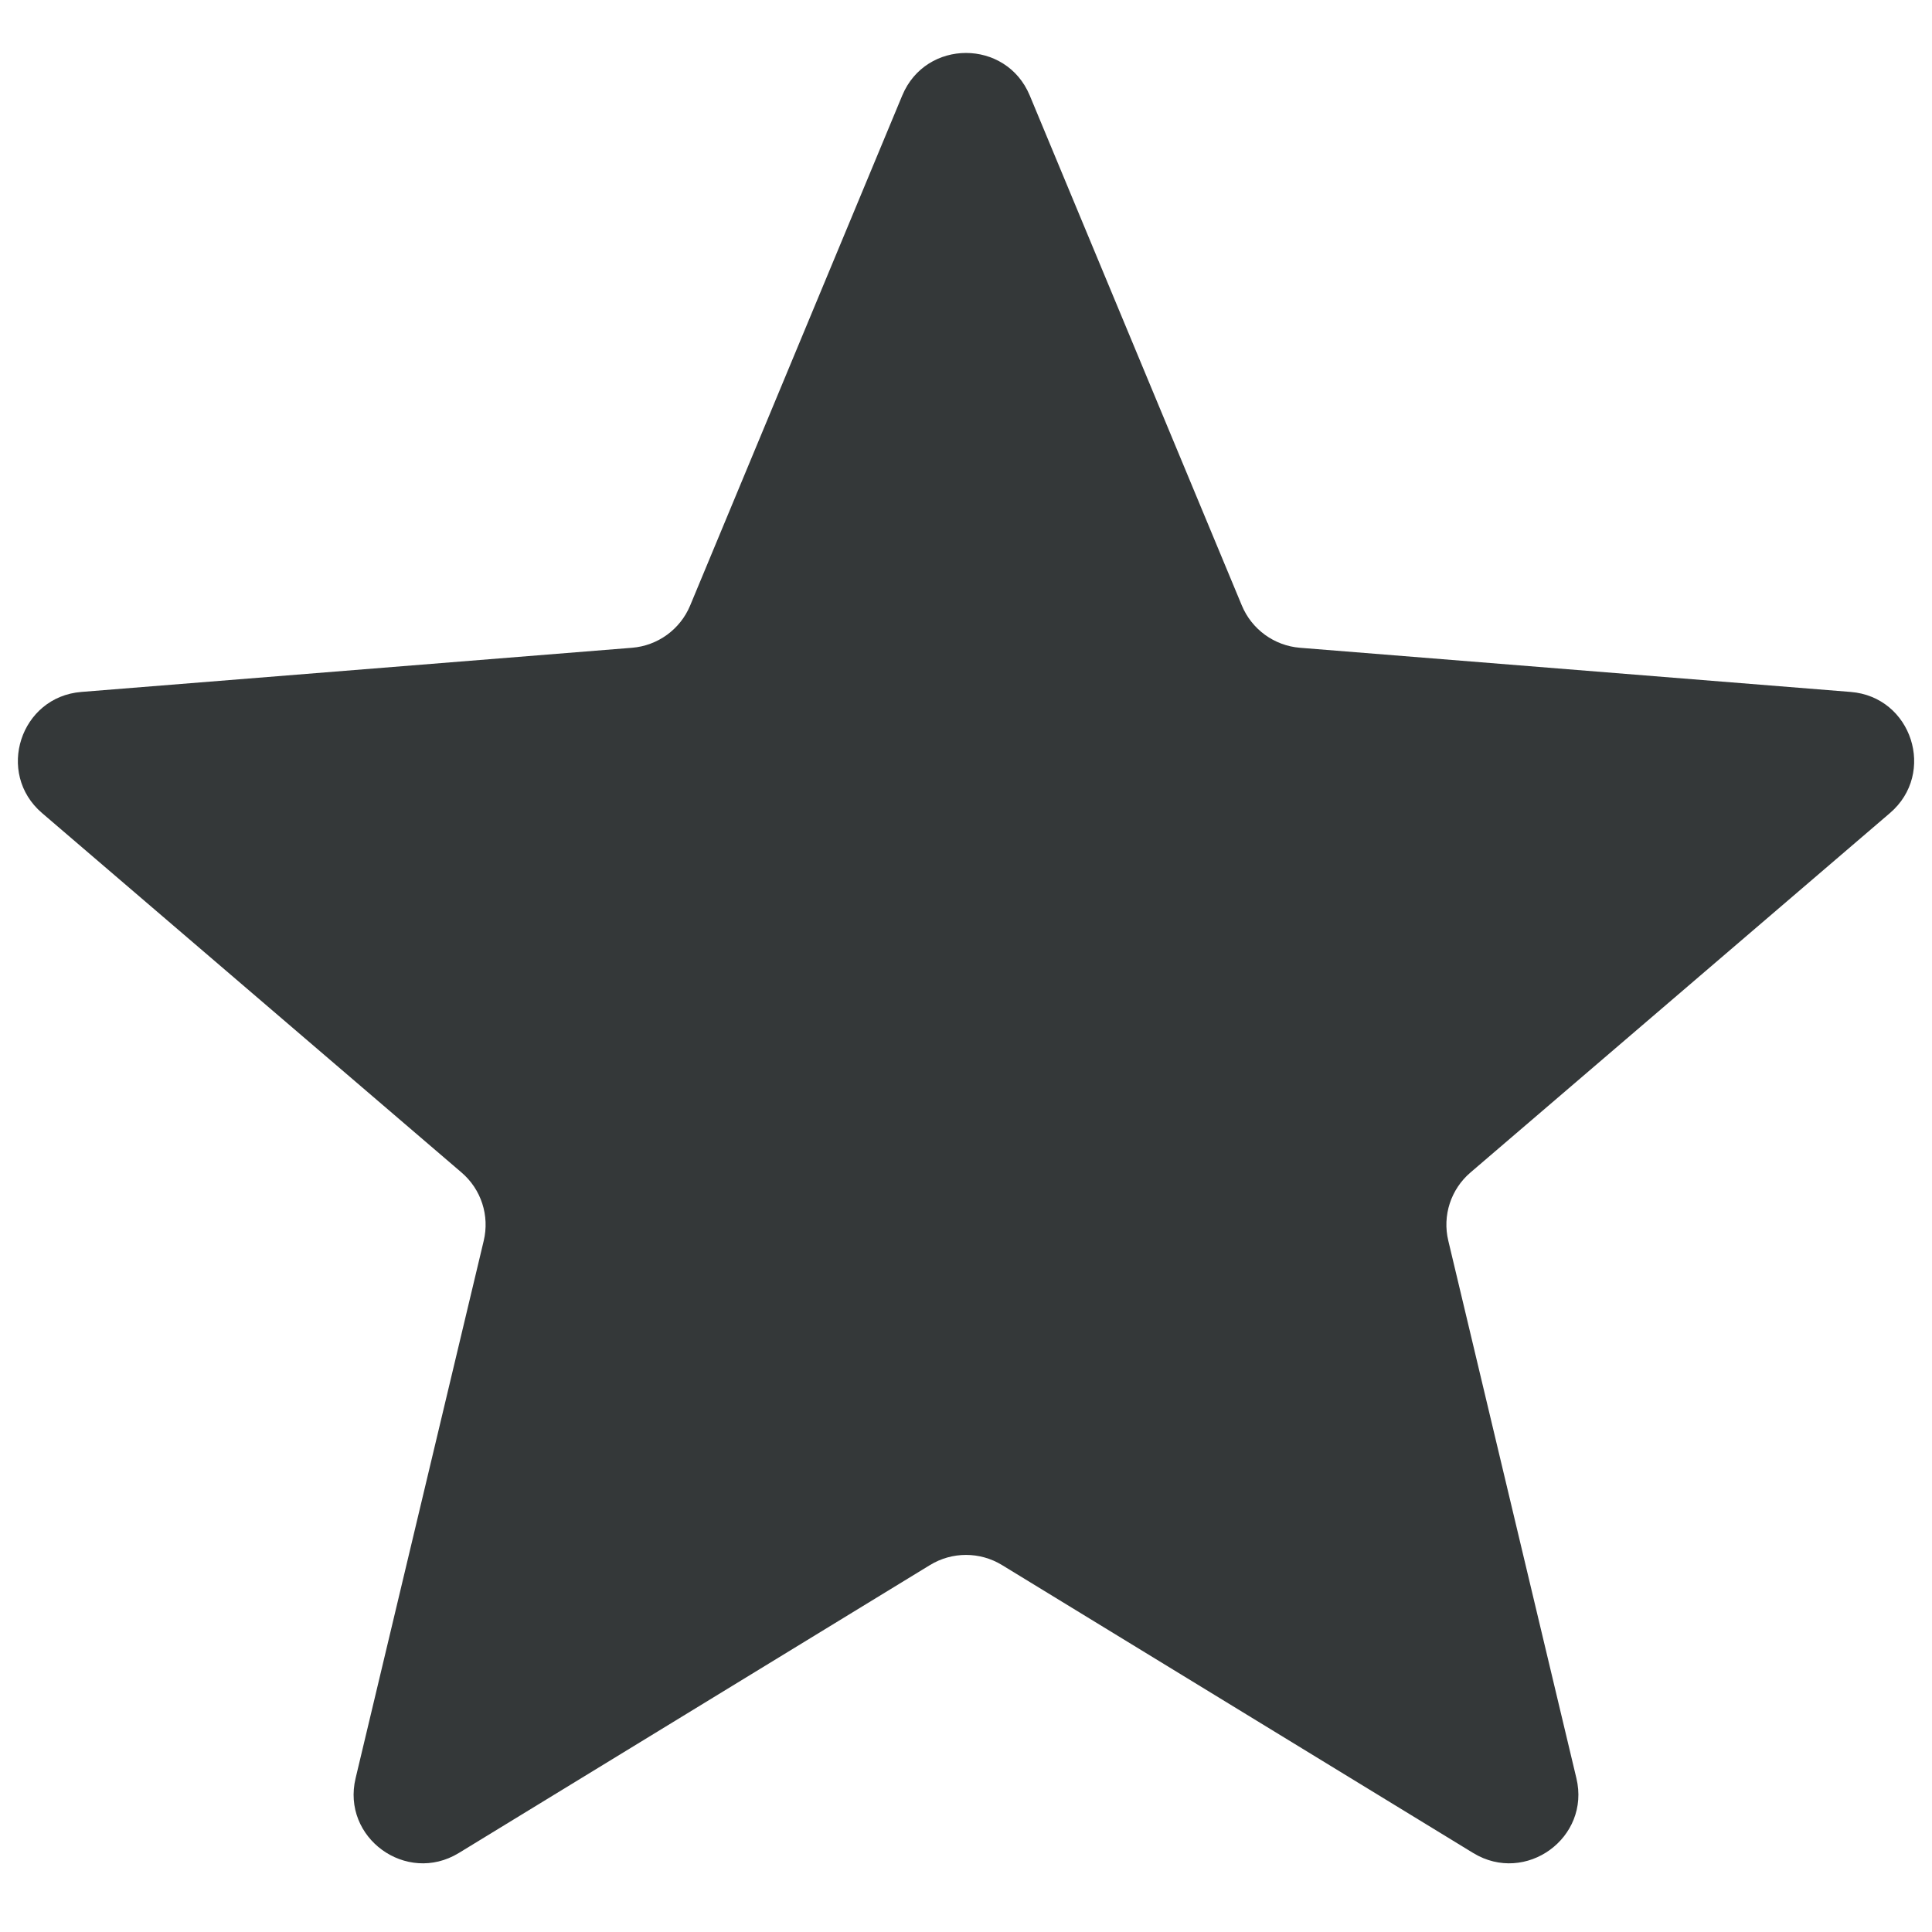 <svg width="14" height="14" viewBox="0 0 14 14" fill="none" xmlns="http://www.w3.org/2000/svg">
<path d="M6.538 0.692C6.709 0.281 7.291 0.281 7.462 0.692L8.999 4.388C9.071 4.561 9.234 4.679 9.42 4.694L13.41 5.014C13.854 5.049 14.033 5.603 13.695 5.892L10.656 8.496C10.513 8.618 10.451 8.809 10.495 8.991L11.423 12.885C11.527 13.317 11.056 13.659 10.676 13.428L7.261 11.341C7.101 11.243 6.899 11.243 6.739 11.341L3.324 13.428C2.944 13.659 2.473 13.317 2.577 12.885L3.505 8.992C3.549 8.809 3.487 8.618 3.344 8.496L0.305 5.892C-0.033 5.603 0.147 5.049 0.59 5.014L4.58 4.694C4.766 4.679 4.929 4.561 5.001 4.388L6.538 0.692Z" fill="#343839"/>
</svg>
